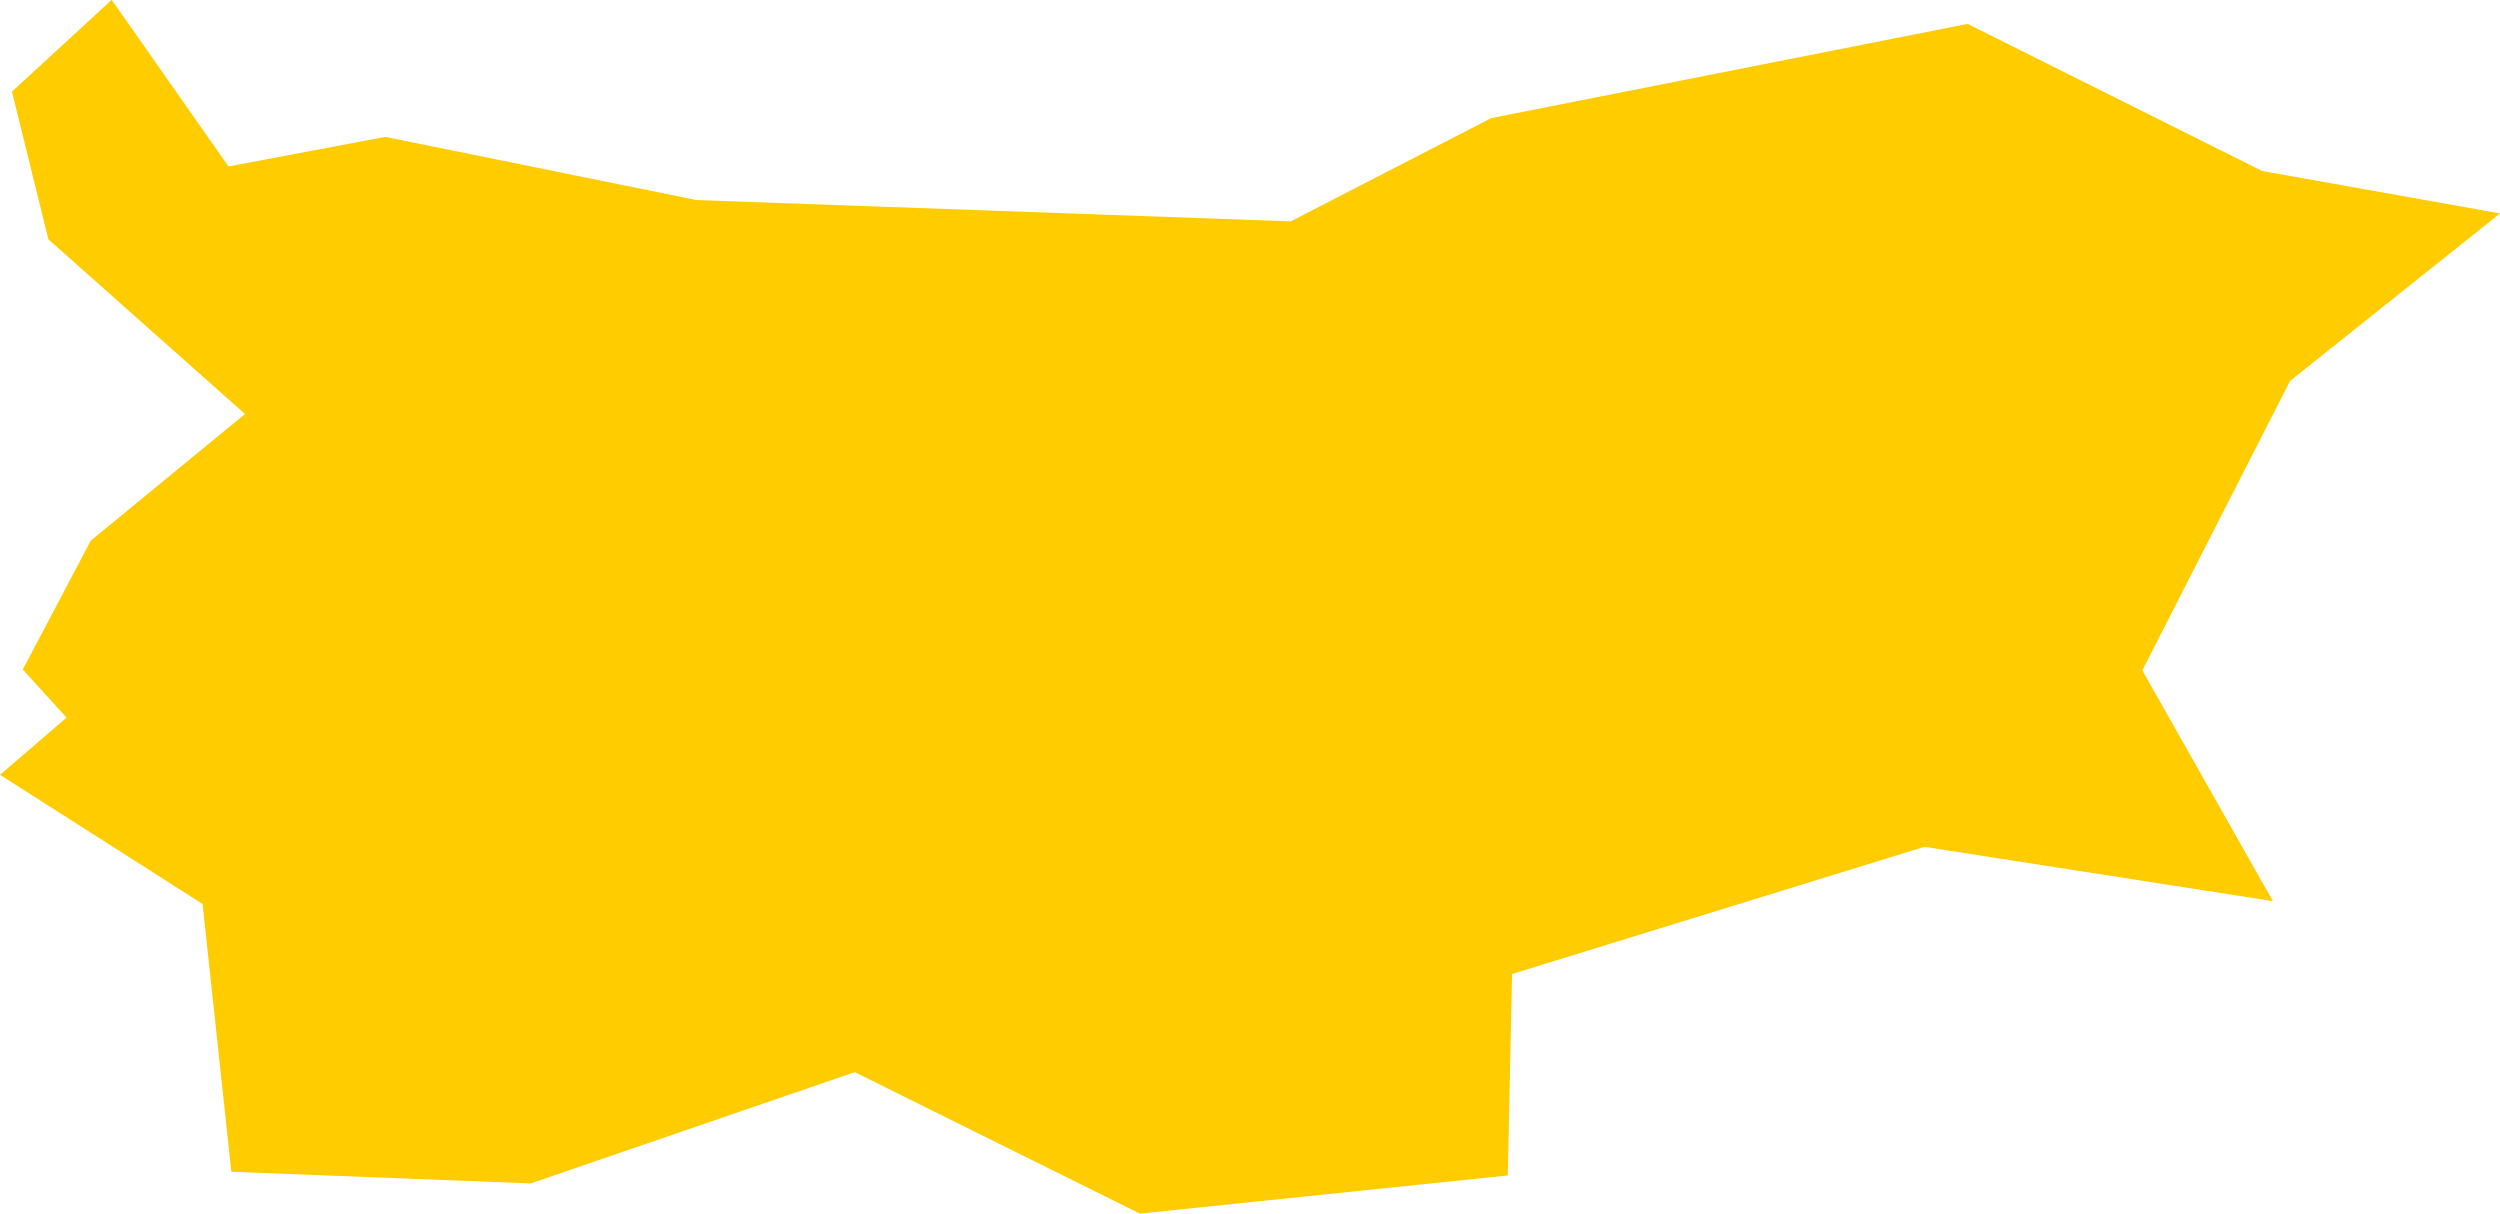 <?xml version="1.0" encoding="UTF-8" standalone="no"?>
<svg
   xmlns:dc="http://purl.org/dc/elements/1.1/"
   xmlns:cc="http://creativecommons.org/ns#"
   xmlns:rdf="http://www.w3.org/1999/02/22-rdf-syntax-ns#"
   xmlns:svg="http://www.w3.org/2000/svg"
   xmlns="http://www.w3.org/2000/svg"
   xmlns:sodipodi="http://sodipodi.sourceforge.net/DTD/sodipodi-0.dtd"
   xmlns:inkscape="http://www.inkscape.org/namespaces/inkscape"
   id="svg2"
   version="1.1"
   inkscape:version="0.91 r13725"
   sodipodi:docname="BGR.svg"
   width="8.786"
   height="4.267">
  <defs
     id="defs8" />
  <sodipodi:namedview
     pagecolor="#ffffff"
     bordercolor="#666666"
     borderopacity="1"
     objecttolerance="10"
     gridtolerance="10"
     guidetolerance="10"
     inkscape:pageopacity="0"
     inkscape:pageshadow="2"
     inkscape:window-width="480"
     inkscape:window-height="419"
     id="namedview6"
     showgrid="false"
     inkscape:zoom="2.36"
     inkscape:cx="-109.83008"
     inkscape:cy="19.355398"
     inkscape:window-x="0"
     inkscape:window-y="0"
     inkscape:window-maximized="0"
     inkscape:current-layer="svg2" />
  <path
     d="M 0.393,4.8982938e-7 0.803,0.585 l 0.551,-0.104 1.093,0.222 2.089,0.075 0.705,-0.363 1.674,-0.331 1.035,0.517 0.836,0.149 -0.738,0.589 -0.519,1.017 0.459,0.811 -1.225,-0.191 -1.449,0.447 -0.015,0.708 -1.293,0.134 -1.002,-0.497 -1.139,0.391 -1.052,-0.041 -0.101,-0.941 L 8.9327295e-6,2.723 0.234,2.522 l -0.154,-0.169 0.239,-0.453 0.542,-0.445 -0.691,-0.614 -0.128,-0.519 0.351,-0.323 z"
     style="fill:#ffcc00"
     id="path4"
     inkscape:connector-curvature="0" />
</svg>

